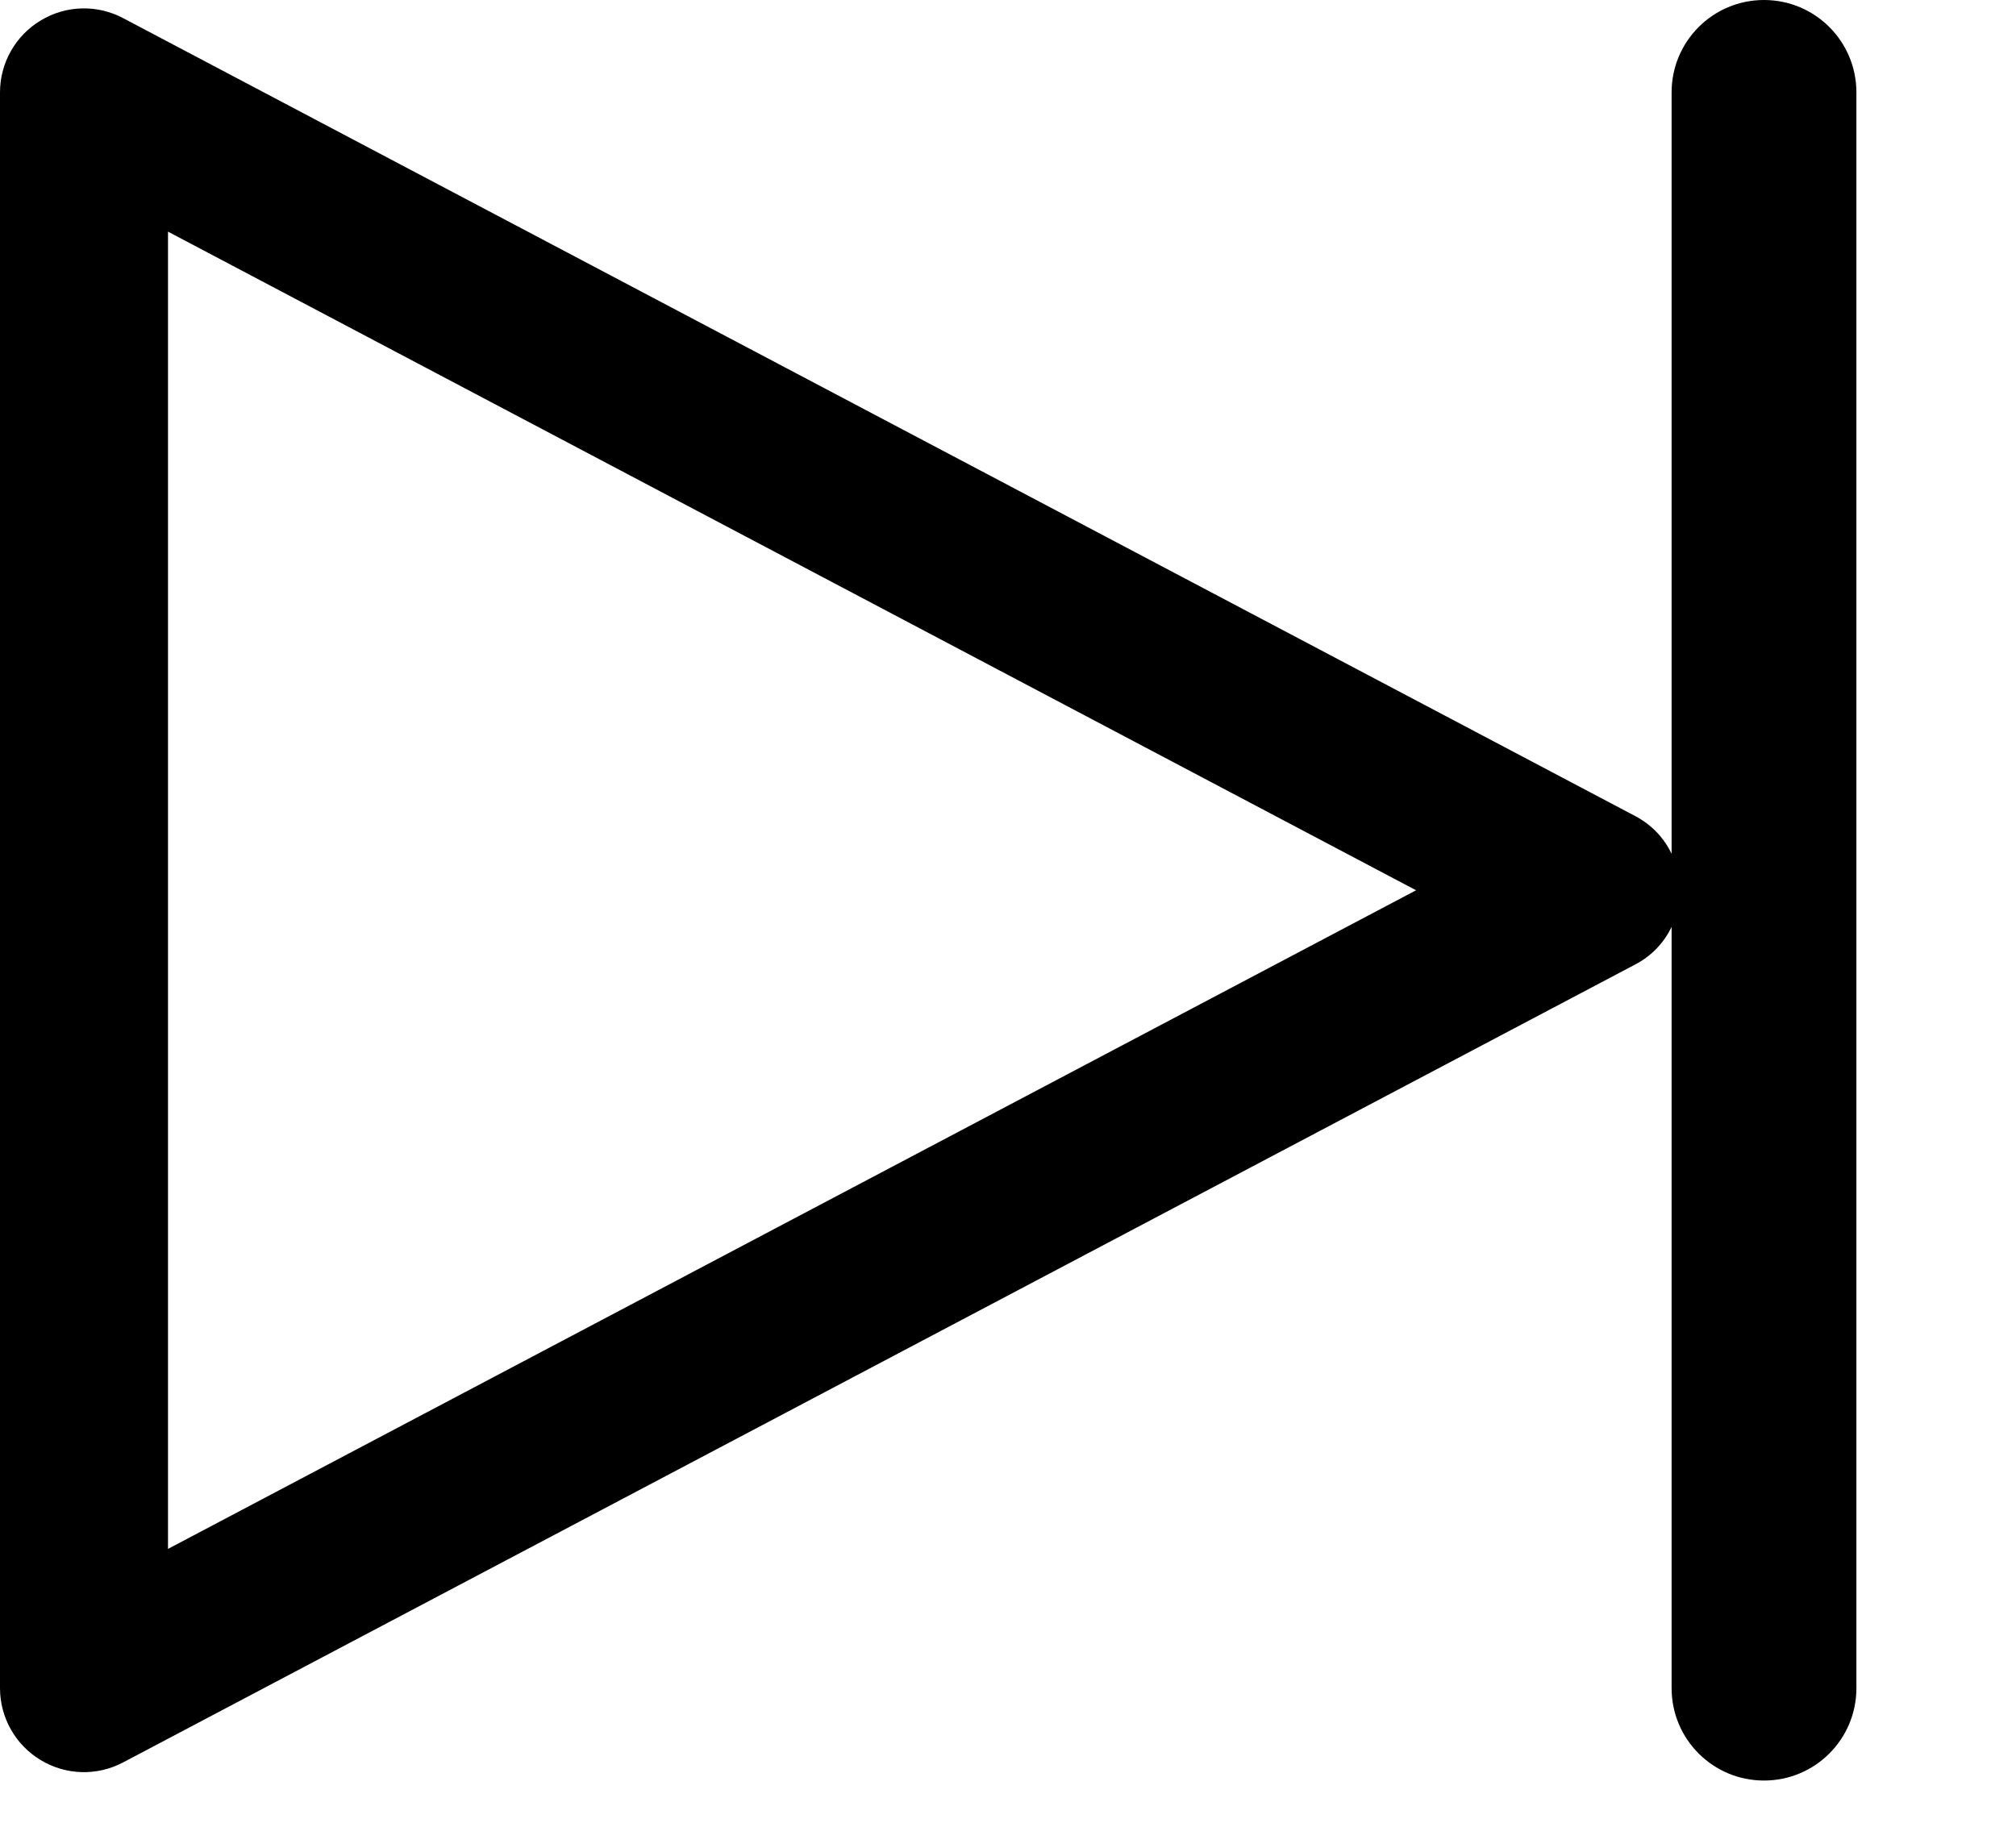 <?xml version="1.0" encoding="UTF-8"?>
<svg width="12px" height="11px" viewBox="0 0 12 11" version="1.1" xmlns="http://www.w3.org/2000/svg" xmlns:xlink="http://www.w3.org/1999/xlink">
    <title>Line/Next</title>
    <g id="Page-1" stroke="none" stroke-width="1" fill="none" fill-rule="evenodd">
        <g id="Player" transform="translate(-91, -38)" fill="#000000">
            <g id="Shape" transform="translate(89, 36)">
                <path d="M12.5,2 C12.196,2 11.95,2.246 11.95,2.55 L11.95,7.083 C11.905,6.988 11.83,6.909 11.733,6.858 L2.733,2.108 C2.578,2.026 2.392,2.031 2.242,2.122 C2.092,2.212 2,2.375 2,2.55 L2,12.05 C2,12.225 2.092,12.388 2.242,12.478 C2.392,12.569 2.578,12.574 2.733,12.492 L11.733,7.742 C11.83,7.692 11.905,7.612 11.95,7.518 L11.95,12.05 C11.95,12.354 12.196,12.6 12.5,12.6 C12.804,12.6 13.05,12.354 13.05,12.05 L13.05,2.55 C13.05,2.246 12.804,2 12.5,2 Z M3,11.221 L3,3.379 L10.429,7.3 L3,11.221 Z"></path>
            </g>
        </g>
    </g>
</svg>